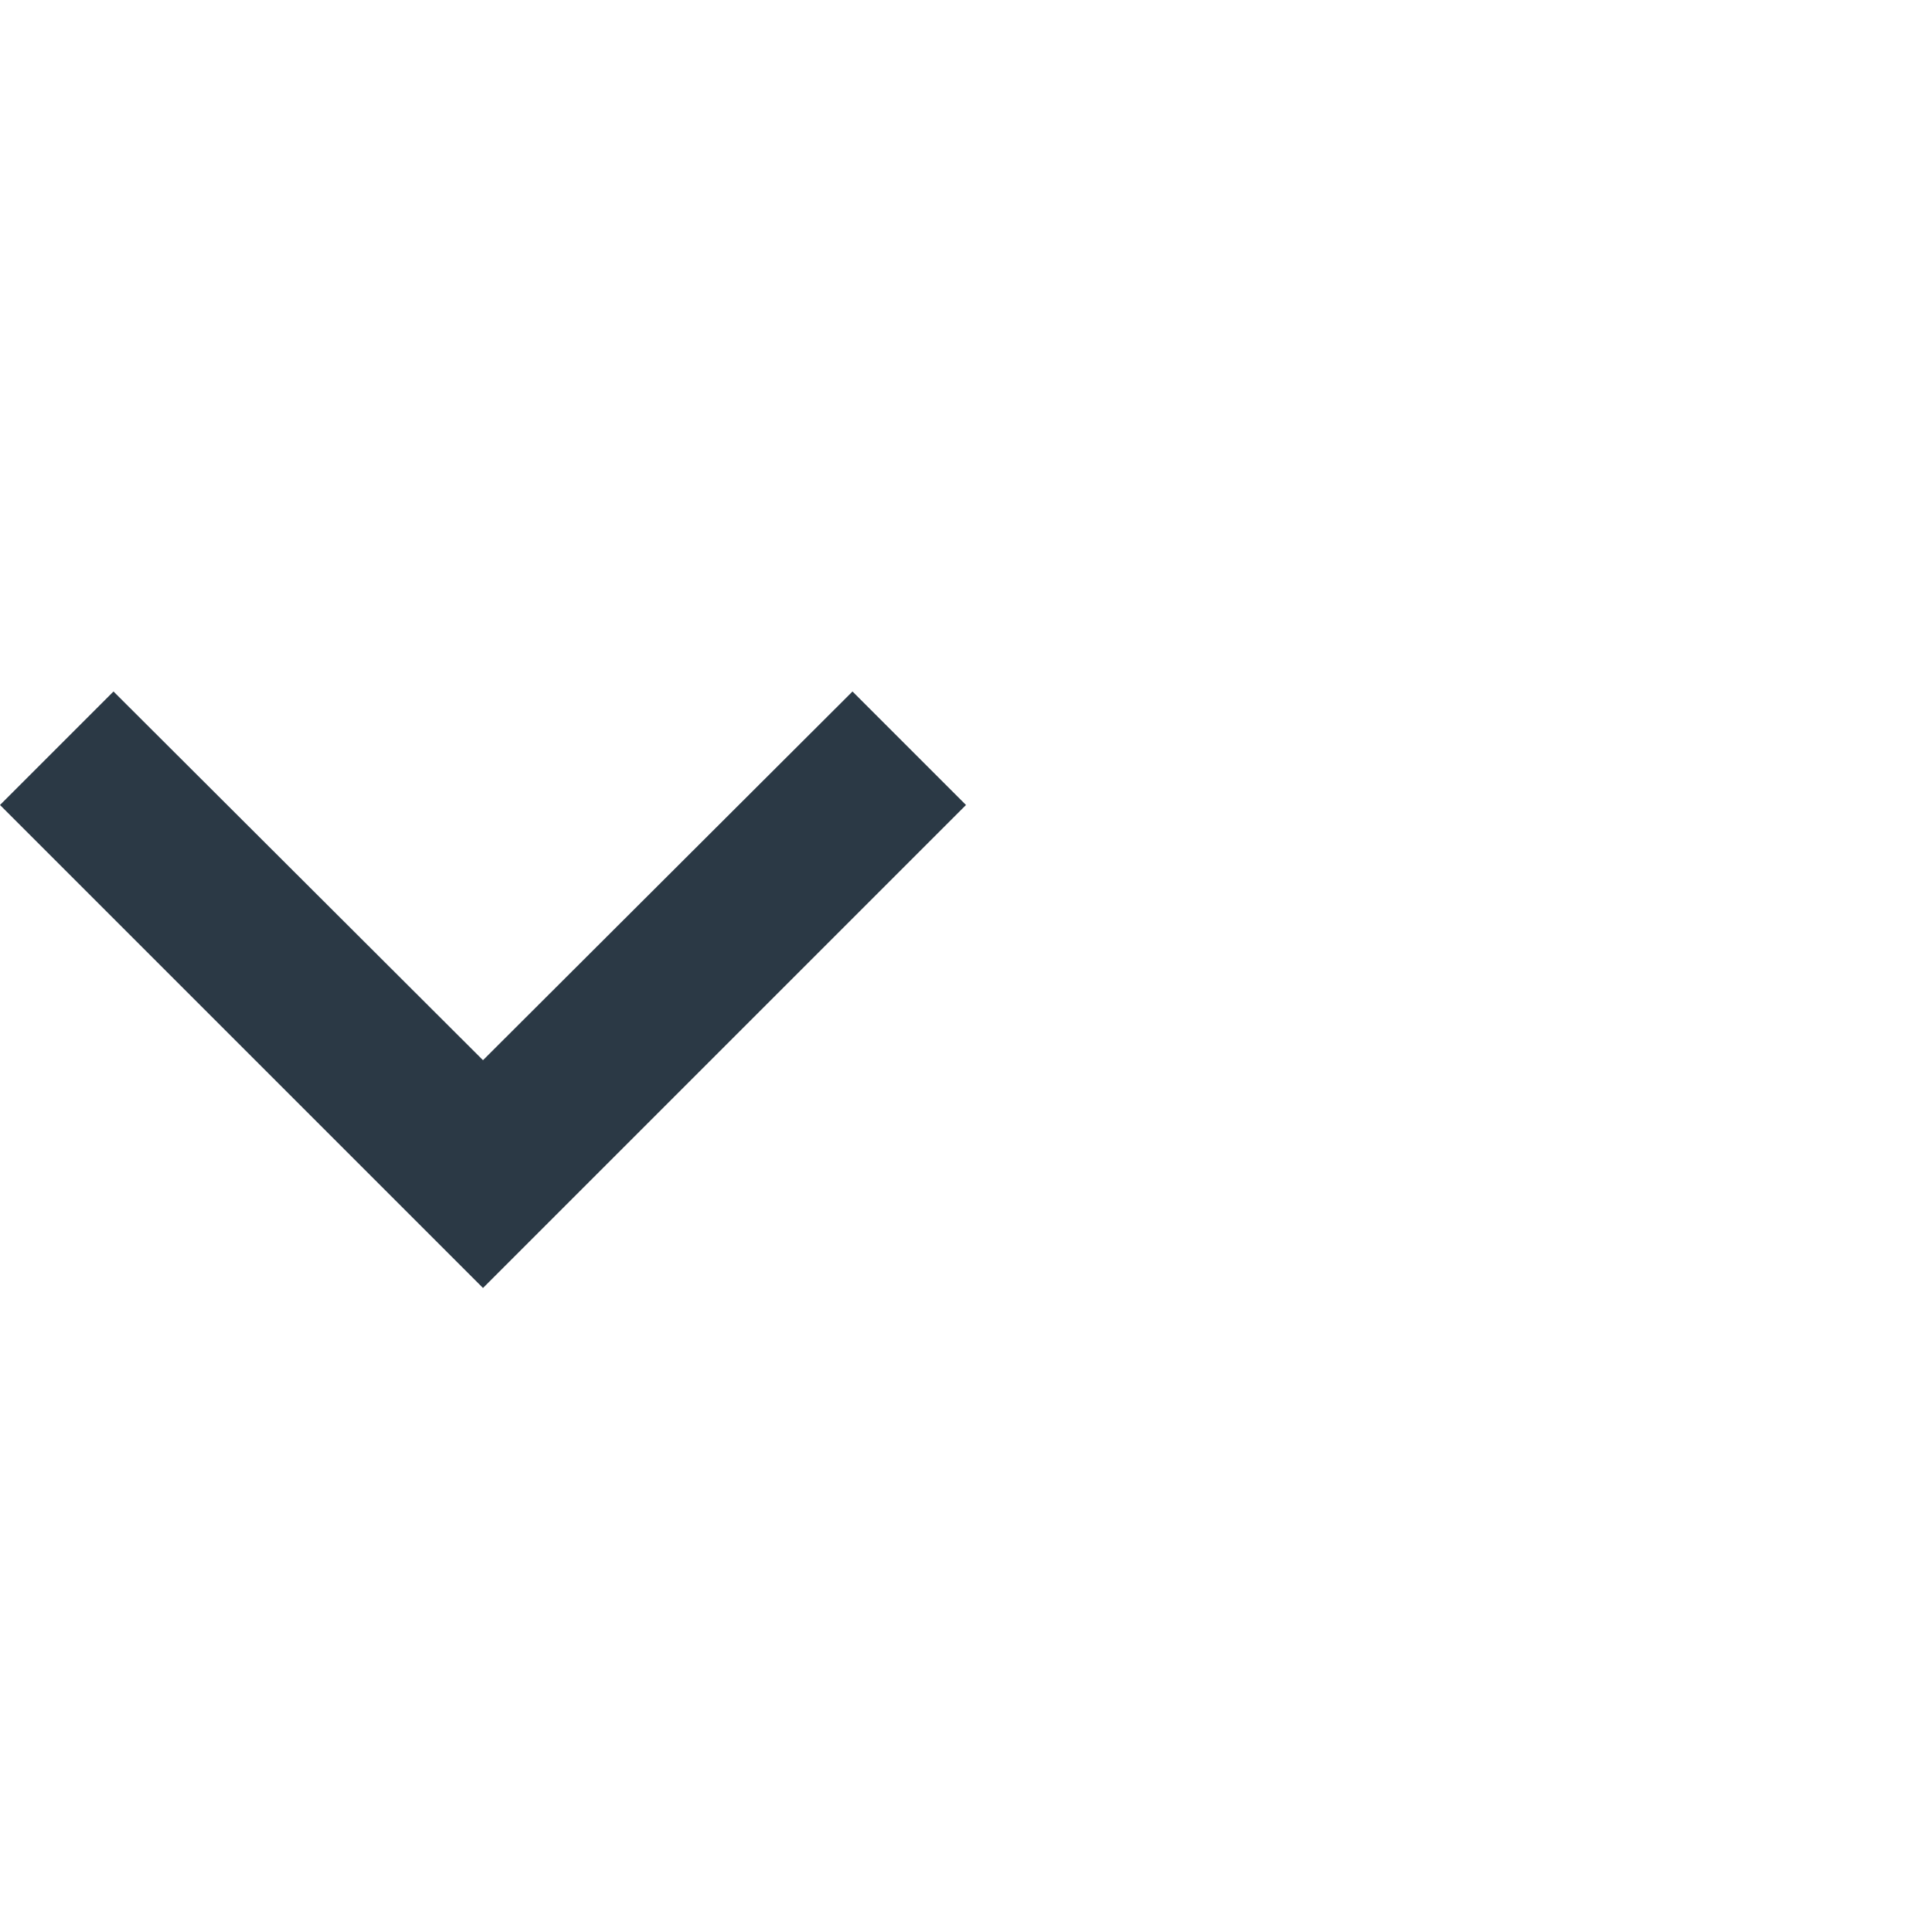 <svg xmlns="http://www.w3.org/2000/svg" viewBox="6 0 24 24" fill="#2b3945" width="20px" height="20px"><path d="M0 0h24v24H0V0z" fill="none"/><path d="M7.41 8.59L12 13.17l4.59-4.58L18 10l-6 6-6-6 1.41-1.41z"/></svg>
